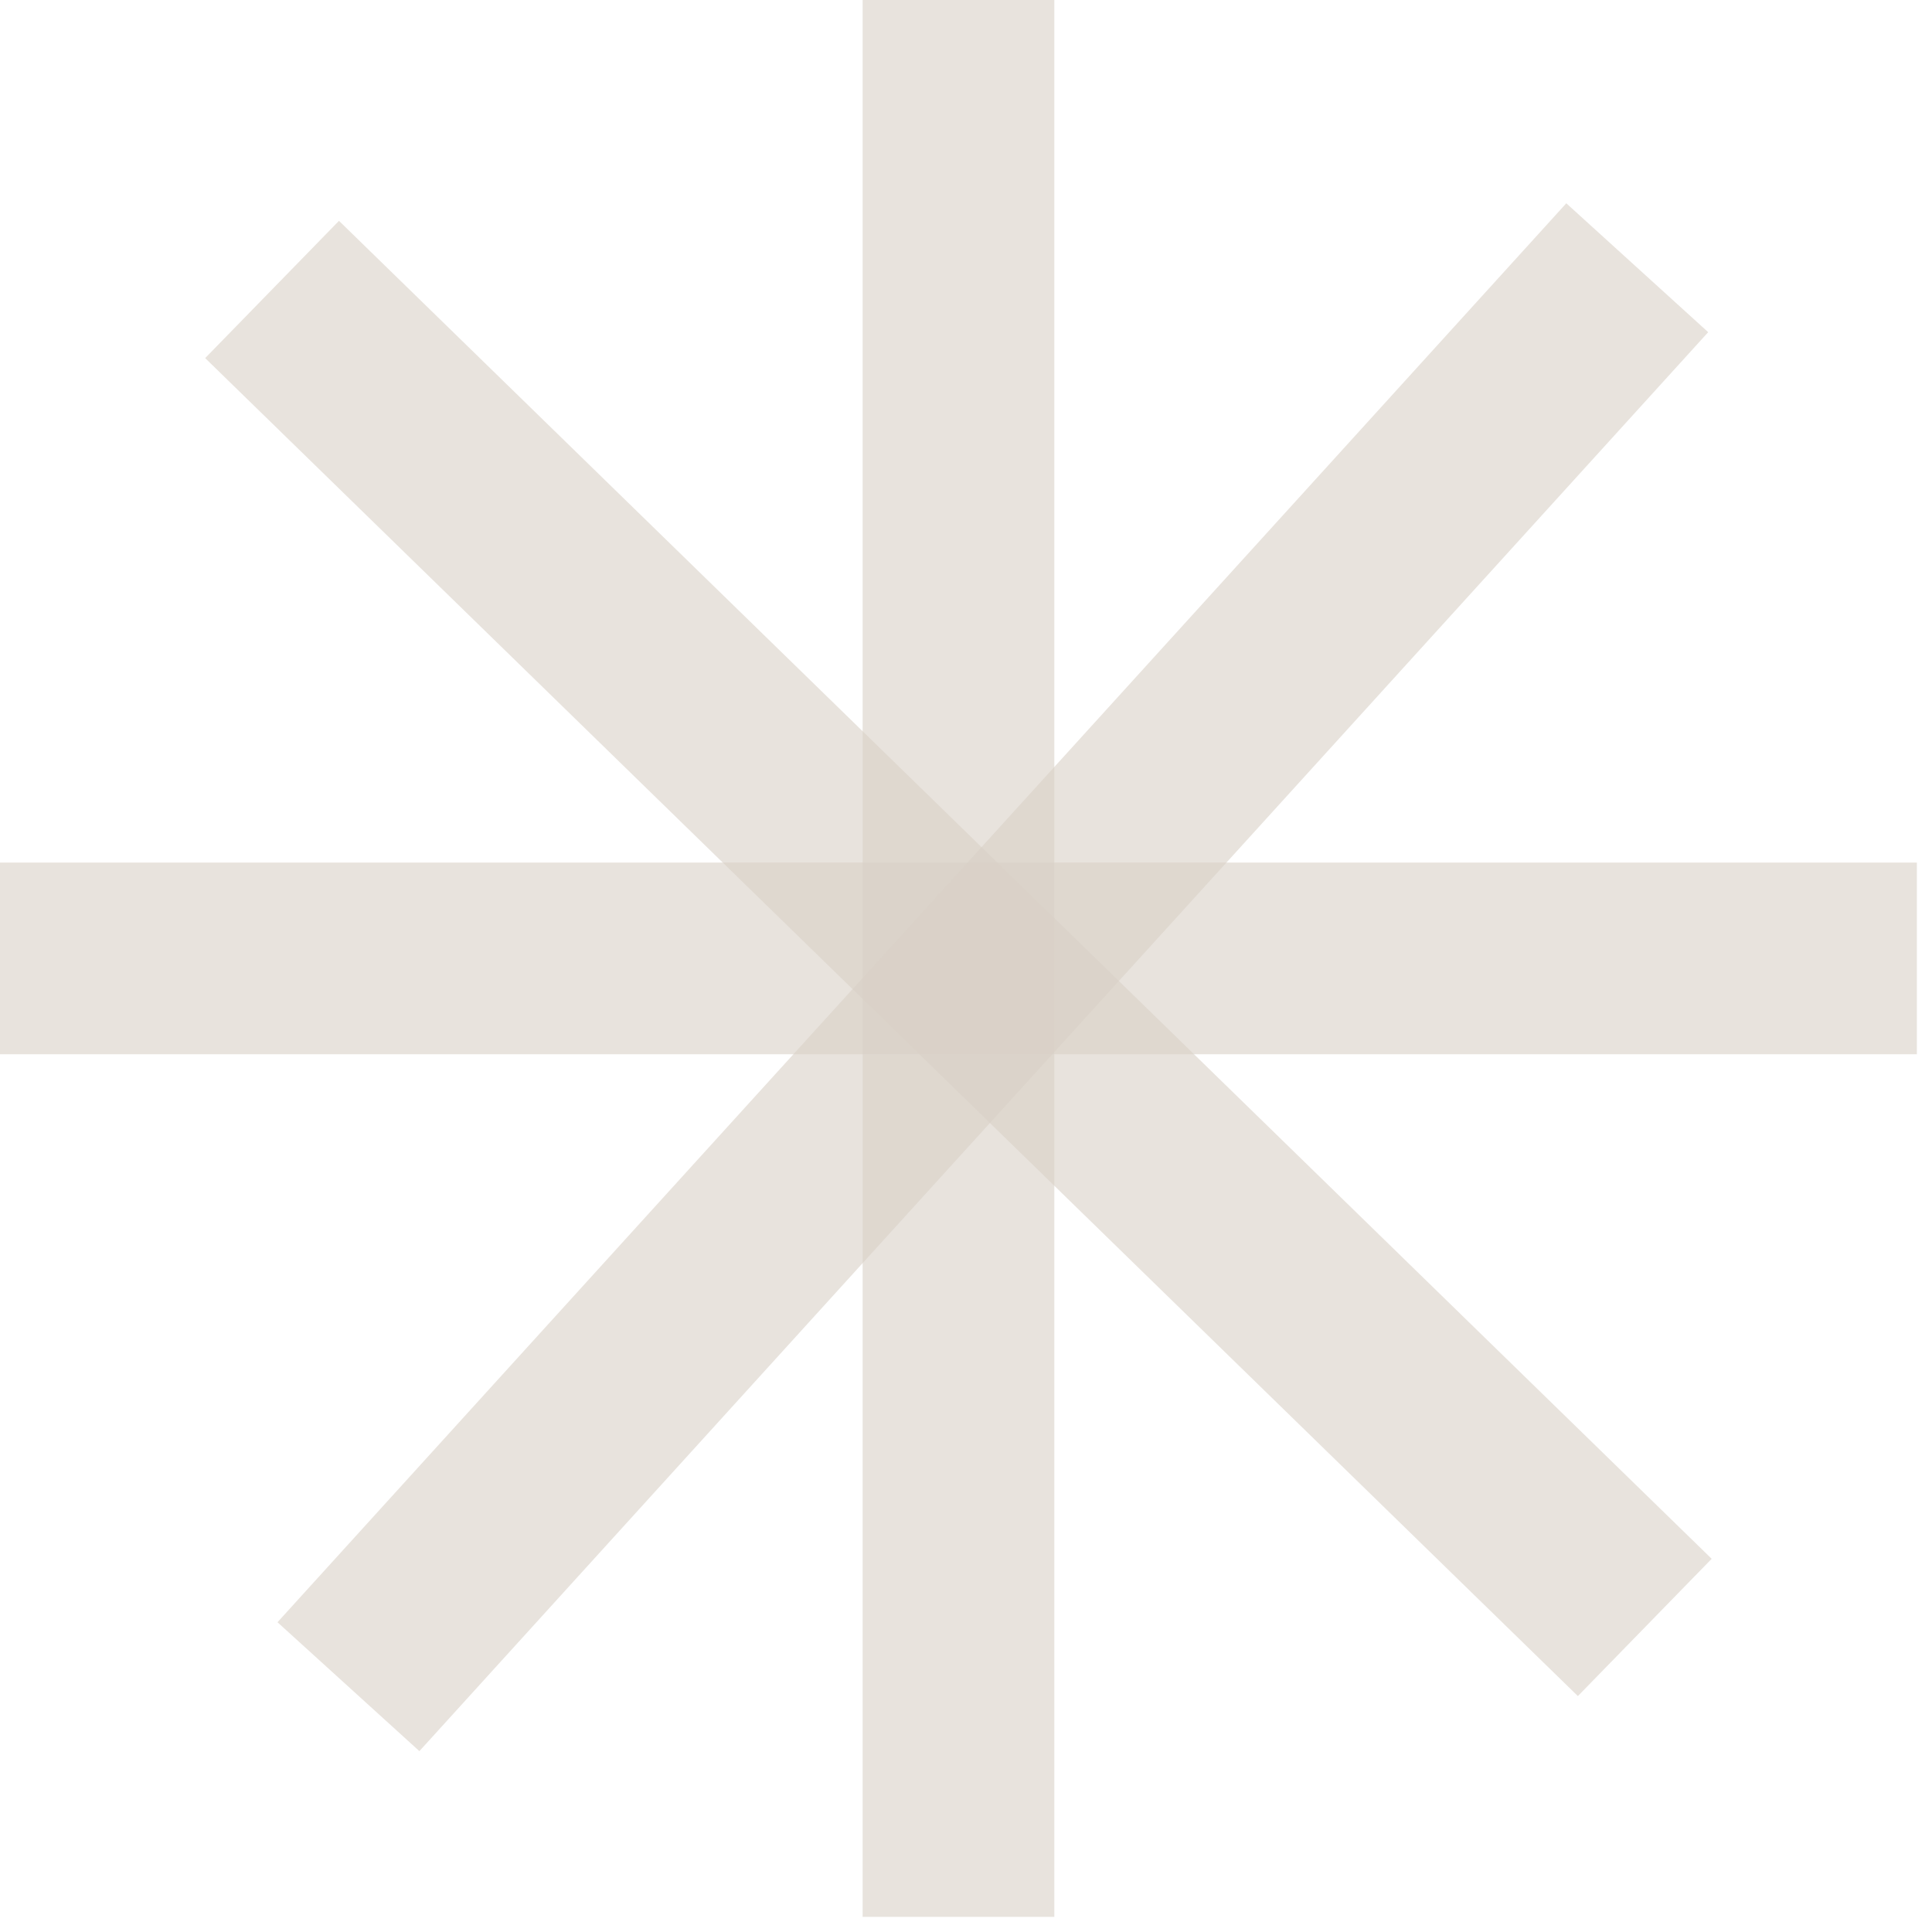 <svg width="45" height="45" viewBox="0 0 45 45" fill="none" xmlns="http://www.w3.org/2000/svg">
<rect opacity="0.6" x="20.092" width="4.465" height="44.648" fill="#D9D1C7"/>
<rect opacity="0.6" y="24.556" width="4.465" height="44.648" transform="rotate(-90 0 24.556)" fill="#D9D1C7"/>
<rect opacity="0.6" x="4.779" y="8.341" width="4.465" height="44.648" transform="rotate(-45.734 4.779 8.341)" fill="#D9D1C7"/>
<rect opacity="0.6" x="36.482" y="4.735" width="4.465" height="44.648" transform="rotate(42.248 36.482 4.735)" fill="#D9D1C7"/>
</svg>
